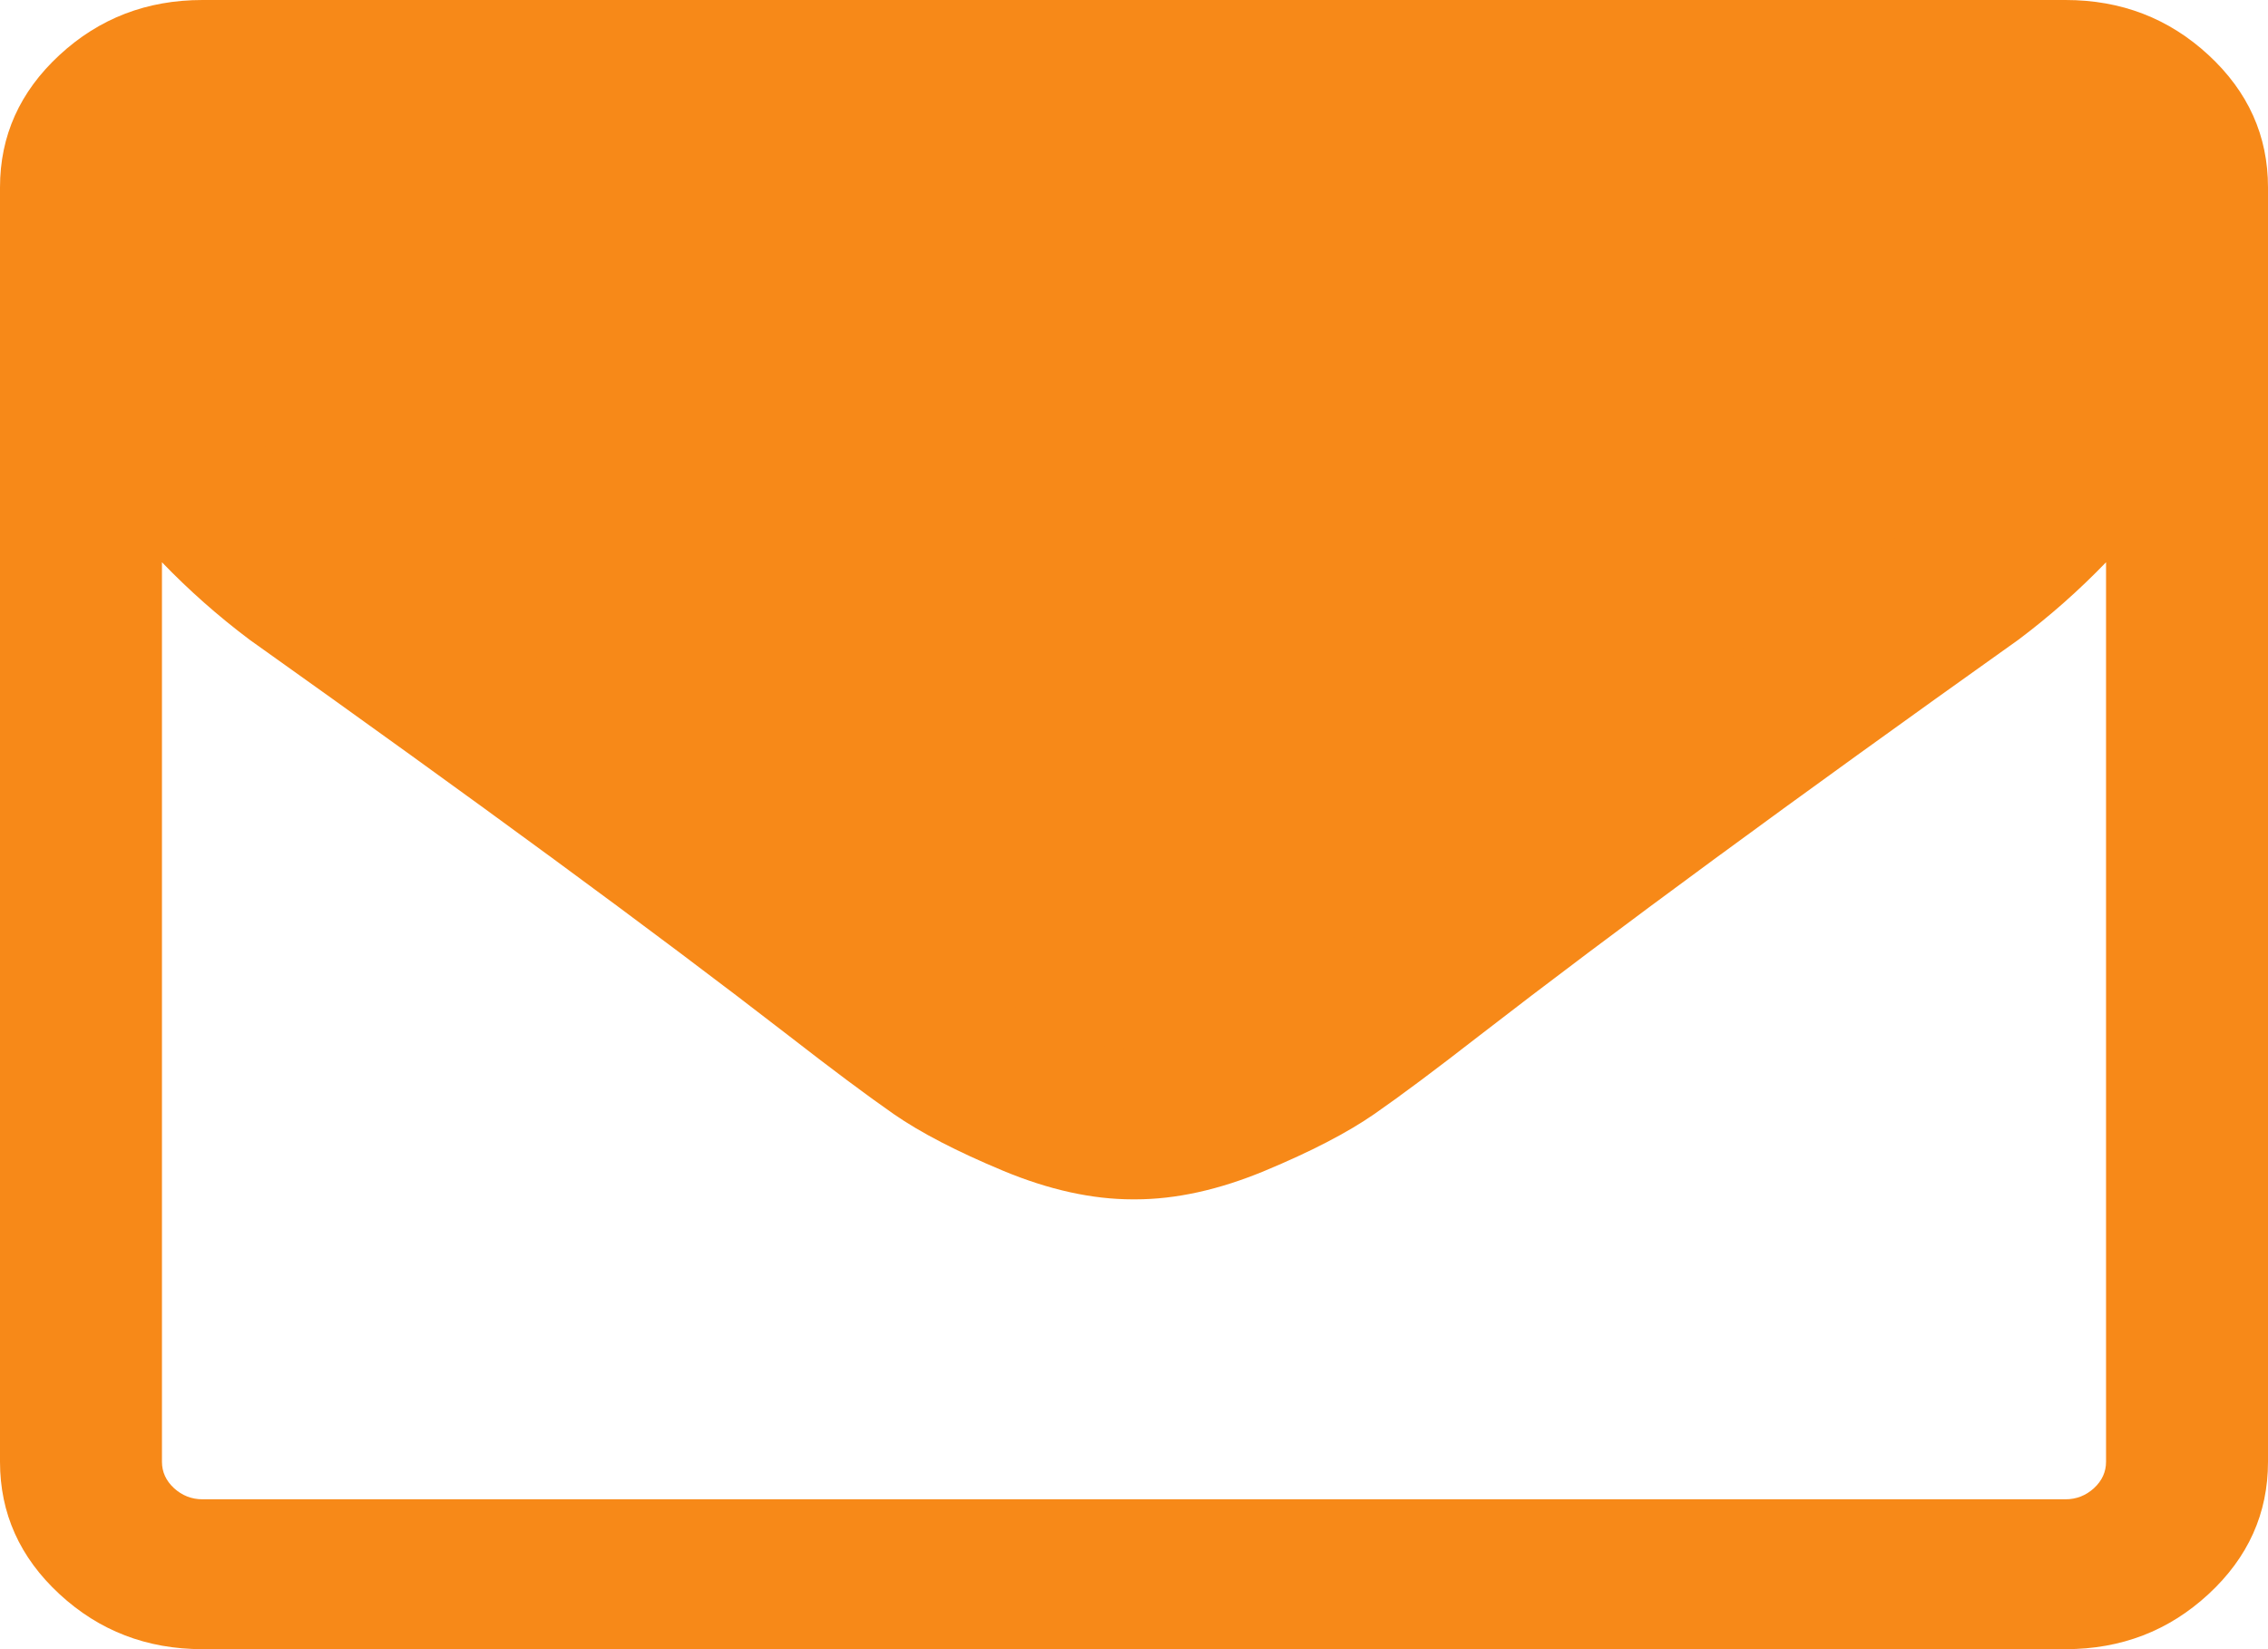 <svg width="22" height="16" viewBox="0 0 22 16" fill="none" xmlns="http://www.w3.org/2000/svg">
<g id="Group 1321316636">
<path id="Rectangle 6813" d="M1 2L1.5 0.5L17 1H21L20.5 4L11.5 10.5H10L1.5 4.5L1 2Z" fill="#F78918"/>
<path id="Vector" d="M20.429 14.182V5.455C20.167 5.727 19.884 5.977 19.581 6.205C17.388 7.765 15.645 9.045 14.352 10.046C13.934 10.371 13.595 10.625 13.333 10.807C13.071 10.989 12.717 11.172 12.271 11.358C11.825 11.544 11.405 11.636 11.012 11.636H10.988C10.595 11.636 10.175 11.544 9.729 11.358C9.283 11.172 8.929 10.989 8.667 10.807C8.406 10.625 8.066 10.371 7.648 10.046C6.355 9.045 4.612 7.765 2.419 6.205C2.116 5.977 1.833 5.727 1.571 5.455V14.182C1.571 14.28 1.61 14.366 1.688 14.438C1.766 14.509 1.858 14.546 1.964 14.546H20.036C20.142 14.546 20.234 14.509 20.312 14.438C20.39 14.366 20.429 14.28 20.429 14.182ZM20.429 2.239V1.96L20.422 1.812L20.386 1.67L20.318 1.568L20.208 1.483L20.036 1.455H1.964C1.858 1.455 1.766 1.491 1.688 1.562C1.61 1.634 1.571 1.72 1.571 1.818C1.571 3.091 2.173 4.167 3.376 5.045C4.956 6.197 6.597 7.398 8.299 8.648C8.348 8.686 8.491 8.797 8.729 8.983C8.966 9.169 9.154 9.311 9.294 9.409C9.433 9.508 9.615 9.627 9.84 9.767C10.065 9.907 10.272 10.011 10.46 10.079C10.648 10.148 10.824 10.182 10.988 10.182H11.012C11.176 10.182 11.352 10.148 11.54 10.079C11.728 10.011 11.935 9.907 12.16 9.767C12.385 9.627 12.567 9.508 12.707 9.409C12.846 9.311 13.034 9.169 13.271 8.983C13.509 8.797 13.652 8.686 13.701 8.648C15.403 7.398 17.044 6.197 18.624 5.045C19.066 4.72 19.477 4.282 19.858 3.733C20.238 3.184 20.429 2.686 20.429 2.239ZM22 1.818V14.182C22 14.682 21.808 15.11 21.423 15.466C21.038 15.822 20.576 16 20.036 16H1.964C1.424 16 0.962 15.822 0.577 15.466C0.192 15.11 0 14.682 0 14.182V1.818C0 1.318 0.192 0.89 0.577 0.534C0.962 0.178 1.424 0 1.964 0H20.036C20.576 0 21.038 0.178 21.423 0.534C21.808 0.89 22 1.318 22 1.818Z" fill="#F78918"/>
</g>
</svg>
